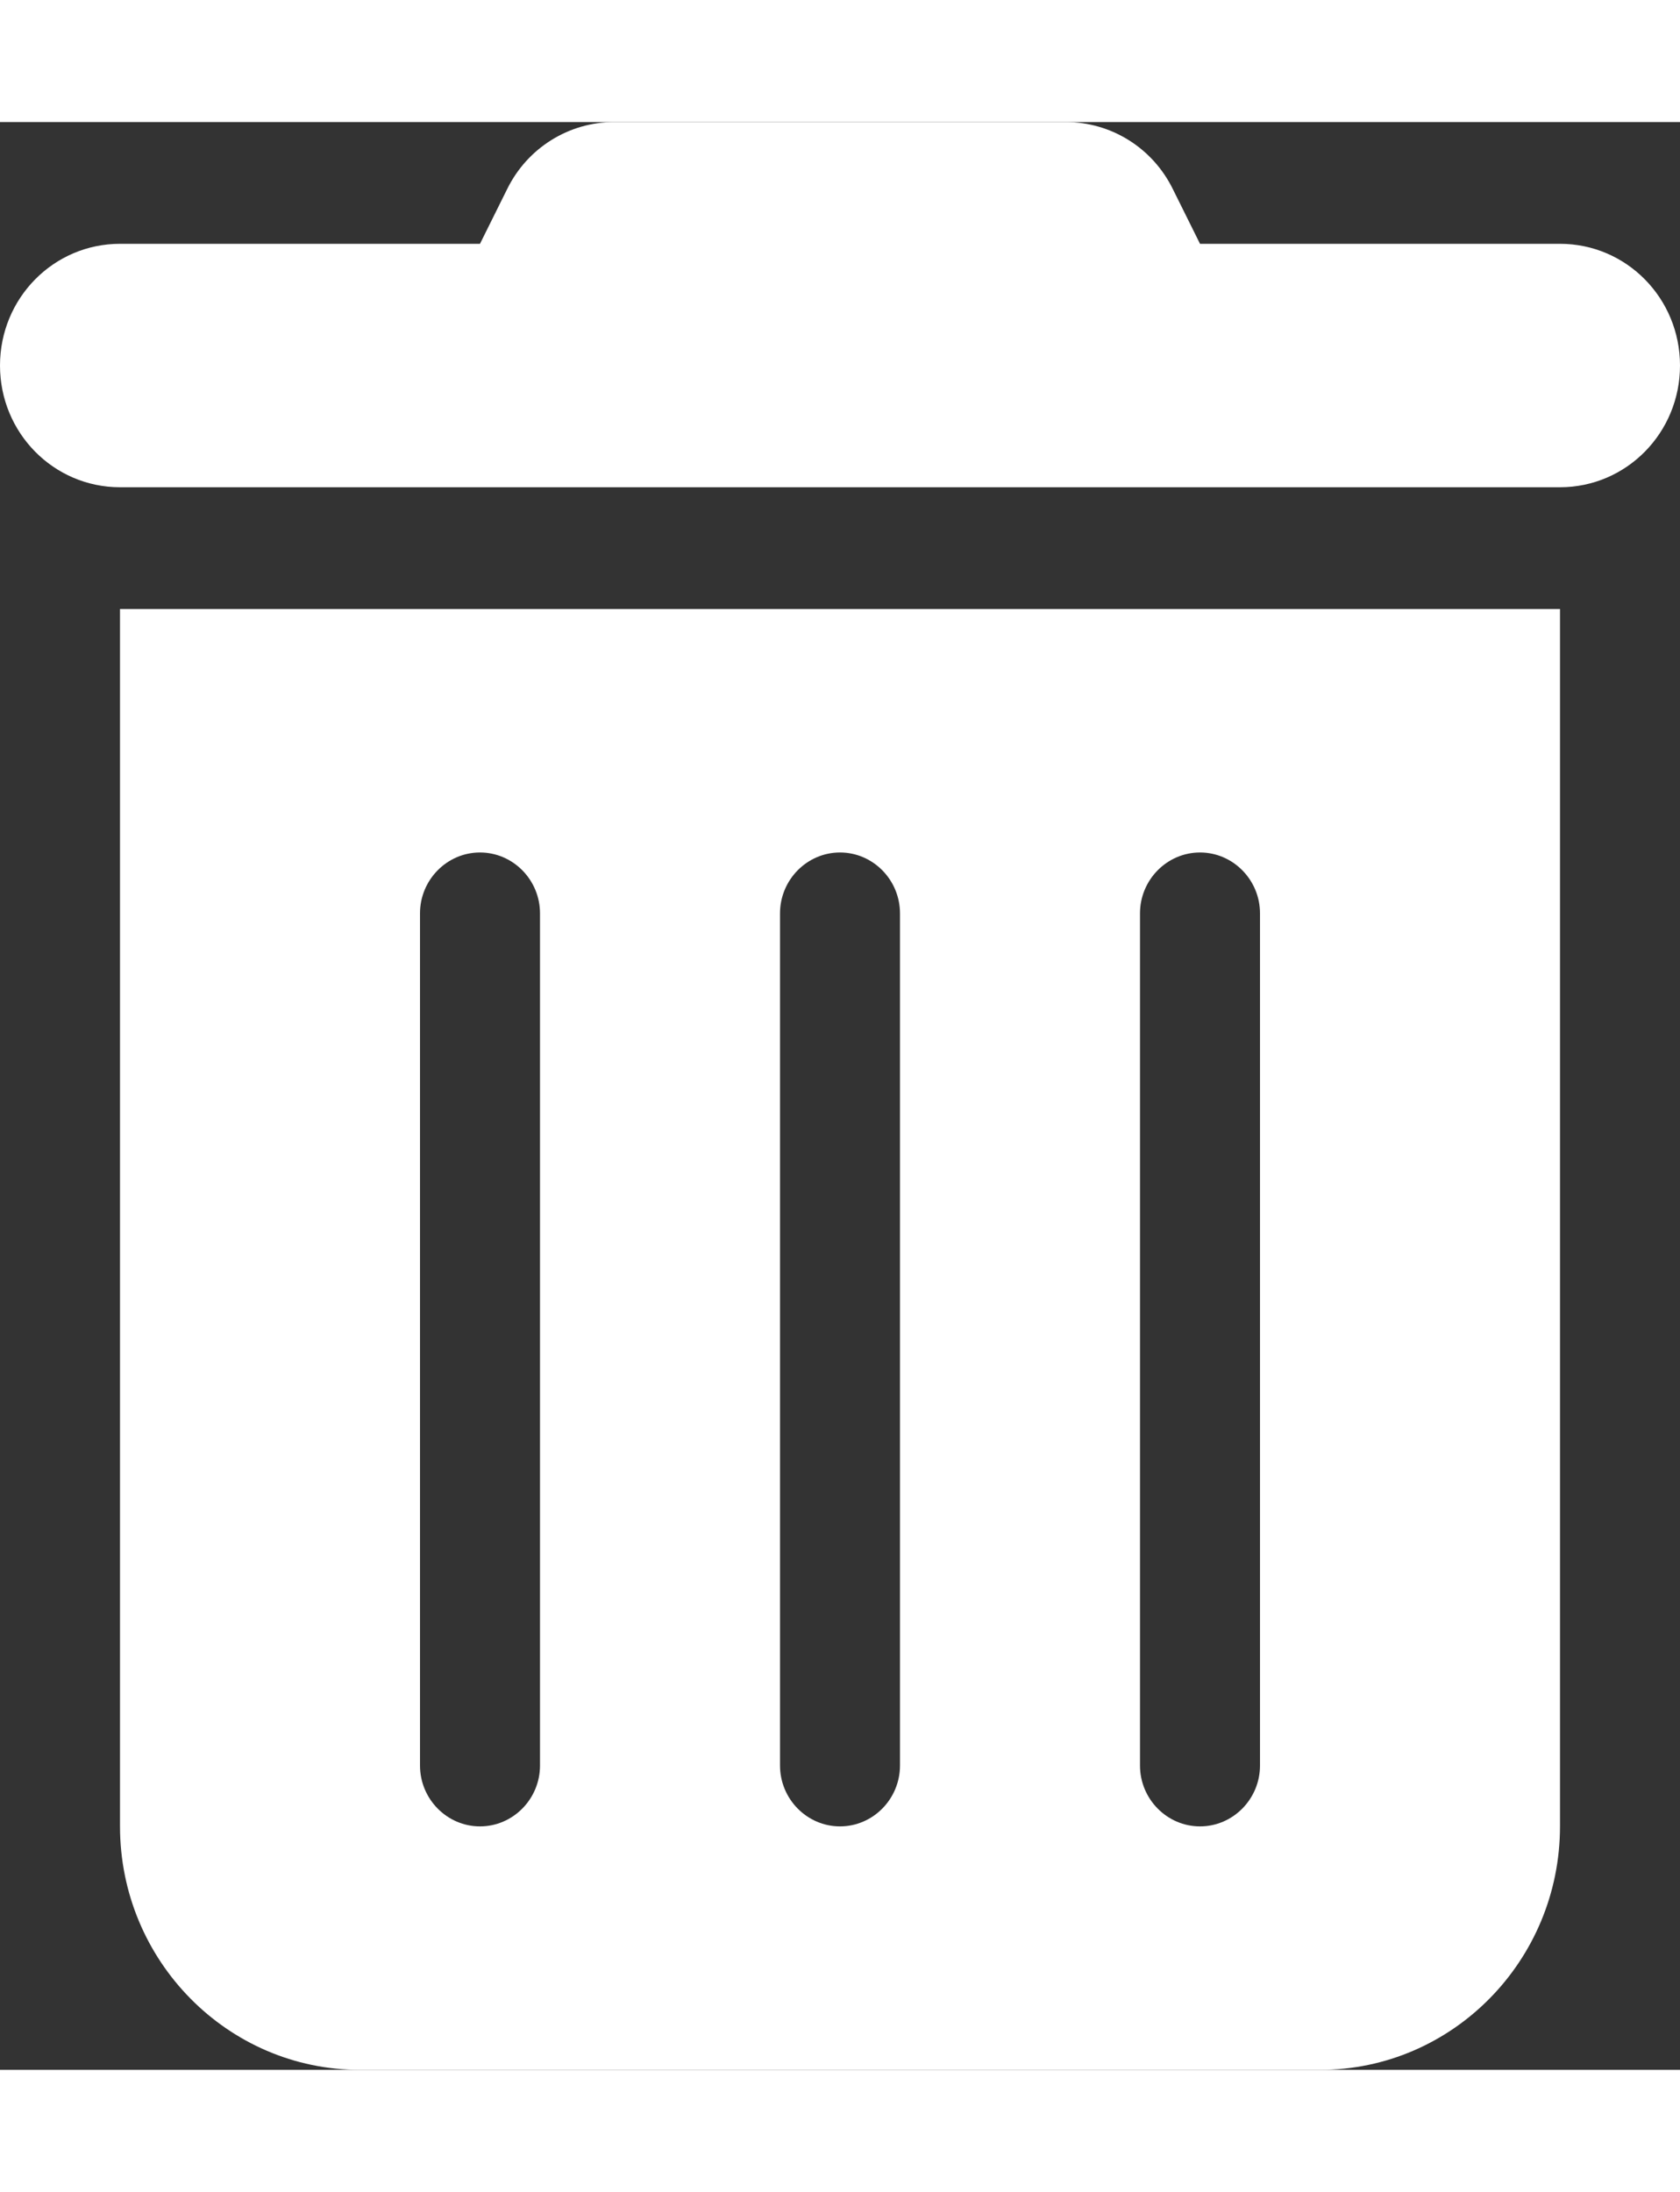 <svg width="23" height="30" viewBox="0 0 44 51" fill="none" xmlns="http://www.w3.org/2000/svg">
<rect x="0" y="0" width="44" height="51" fill="#333333" stroke="none"/>
<g clip-path="url(#clip0_4_2)">
<path d="M13.279 1.763C13.809 0.677 14.899 0 16.087 0H27.913C29.101 0 30.191 0.677 30.721 1.763L31.429 3.188H40.857C42.596 3.188 44 4.612 44 6.375C44 8.138 42.596 9.562 40.857 9.562H3.143C1.404 9.562 0 8.138 0 6.375C0 4.612 1.404 3.188 3.143 3.188H12.571L13.279 1.763ZM3.143 12.75H40.857V44.625C40.857 48.141 38.038 51 34.571 51H9.429C5.962 51 3.143 48.141 3.143 44.625V12.75ZM12.571 19.125C11.707 19.125 11 19.842 11 20.719V43.031C11 43.908 11.707 44.625 12.571 44.625C13.436 44.625 14.143 43.908 14.143 43.031V20.719C14.143 19.842 13.436 19.125 12.571 19.125ZM22 19.125C21.136 19.125 20.429 19.842 20.429 20.719V43.031C20.429 43.908 21.136 44.625 22 44.625C22.864 44.625 23.571 43.908 23.571 43.031V20.719C23.571 19.842 22.864 19.125 22 19.125ZM31.429 19.125C30.564 19.125 29.857 19.842 29.857 20.719V43.031C29.857 43.908 30.564 44.625 31.429 44.625C32.293 44.625 33 43.908 33 43.031V20.719C33 19.842 32.293 19.125 31.429 19.125Z" fill="#fff"/>
</g>
<defs>
<clipPath id="clip0_4_2">
<rect width="44" height="51" fill="white"/>
</clipPath>
</defs>
</svg>
